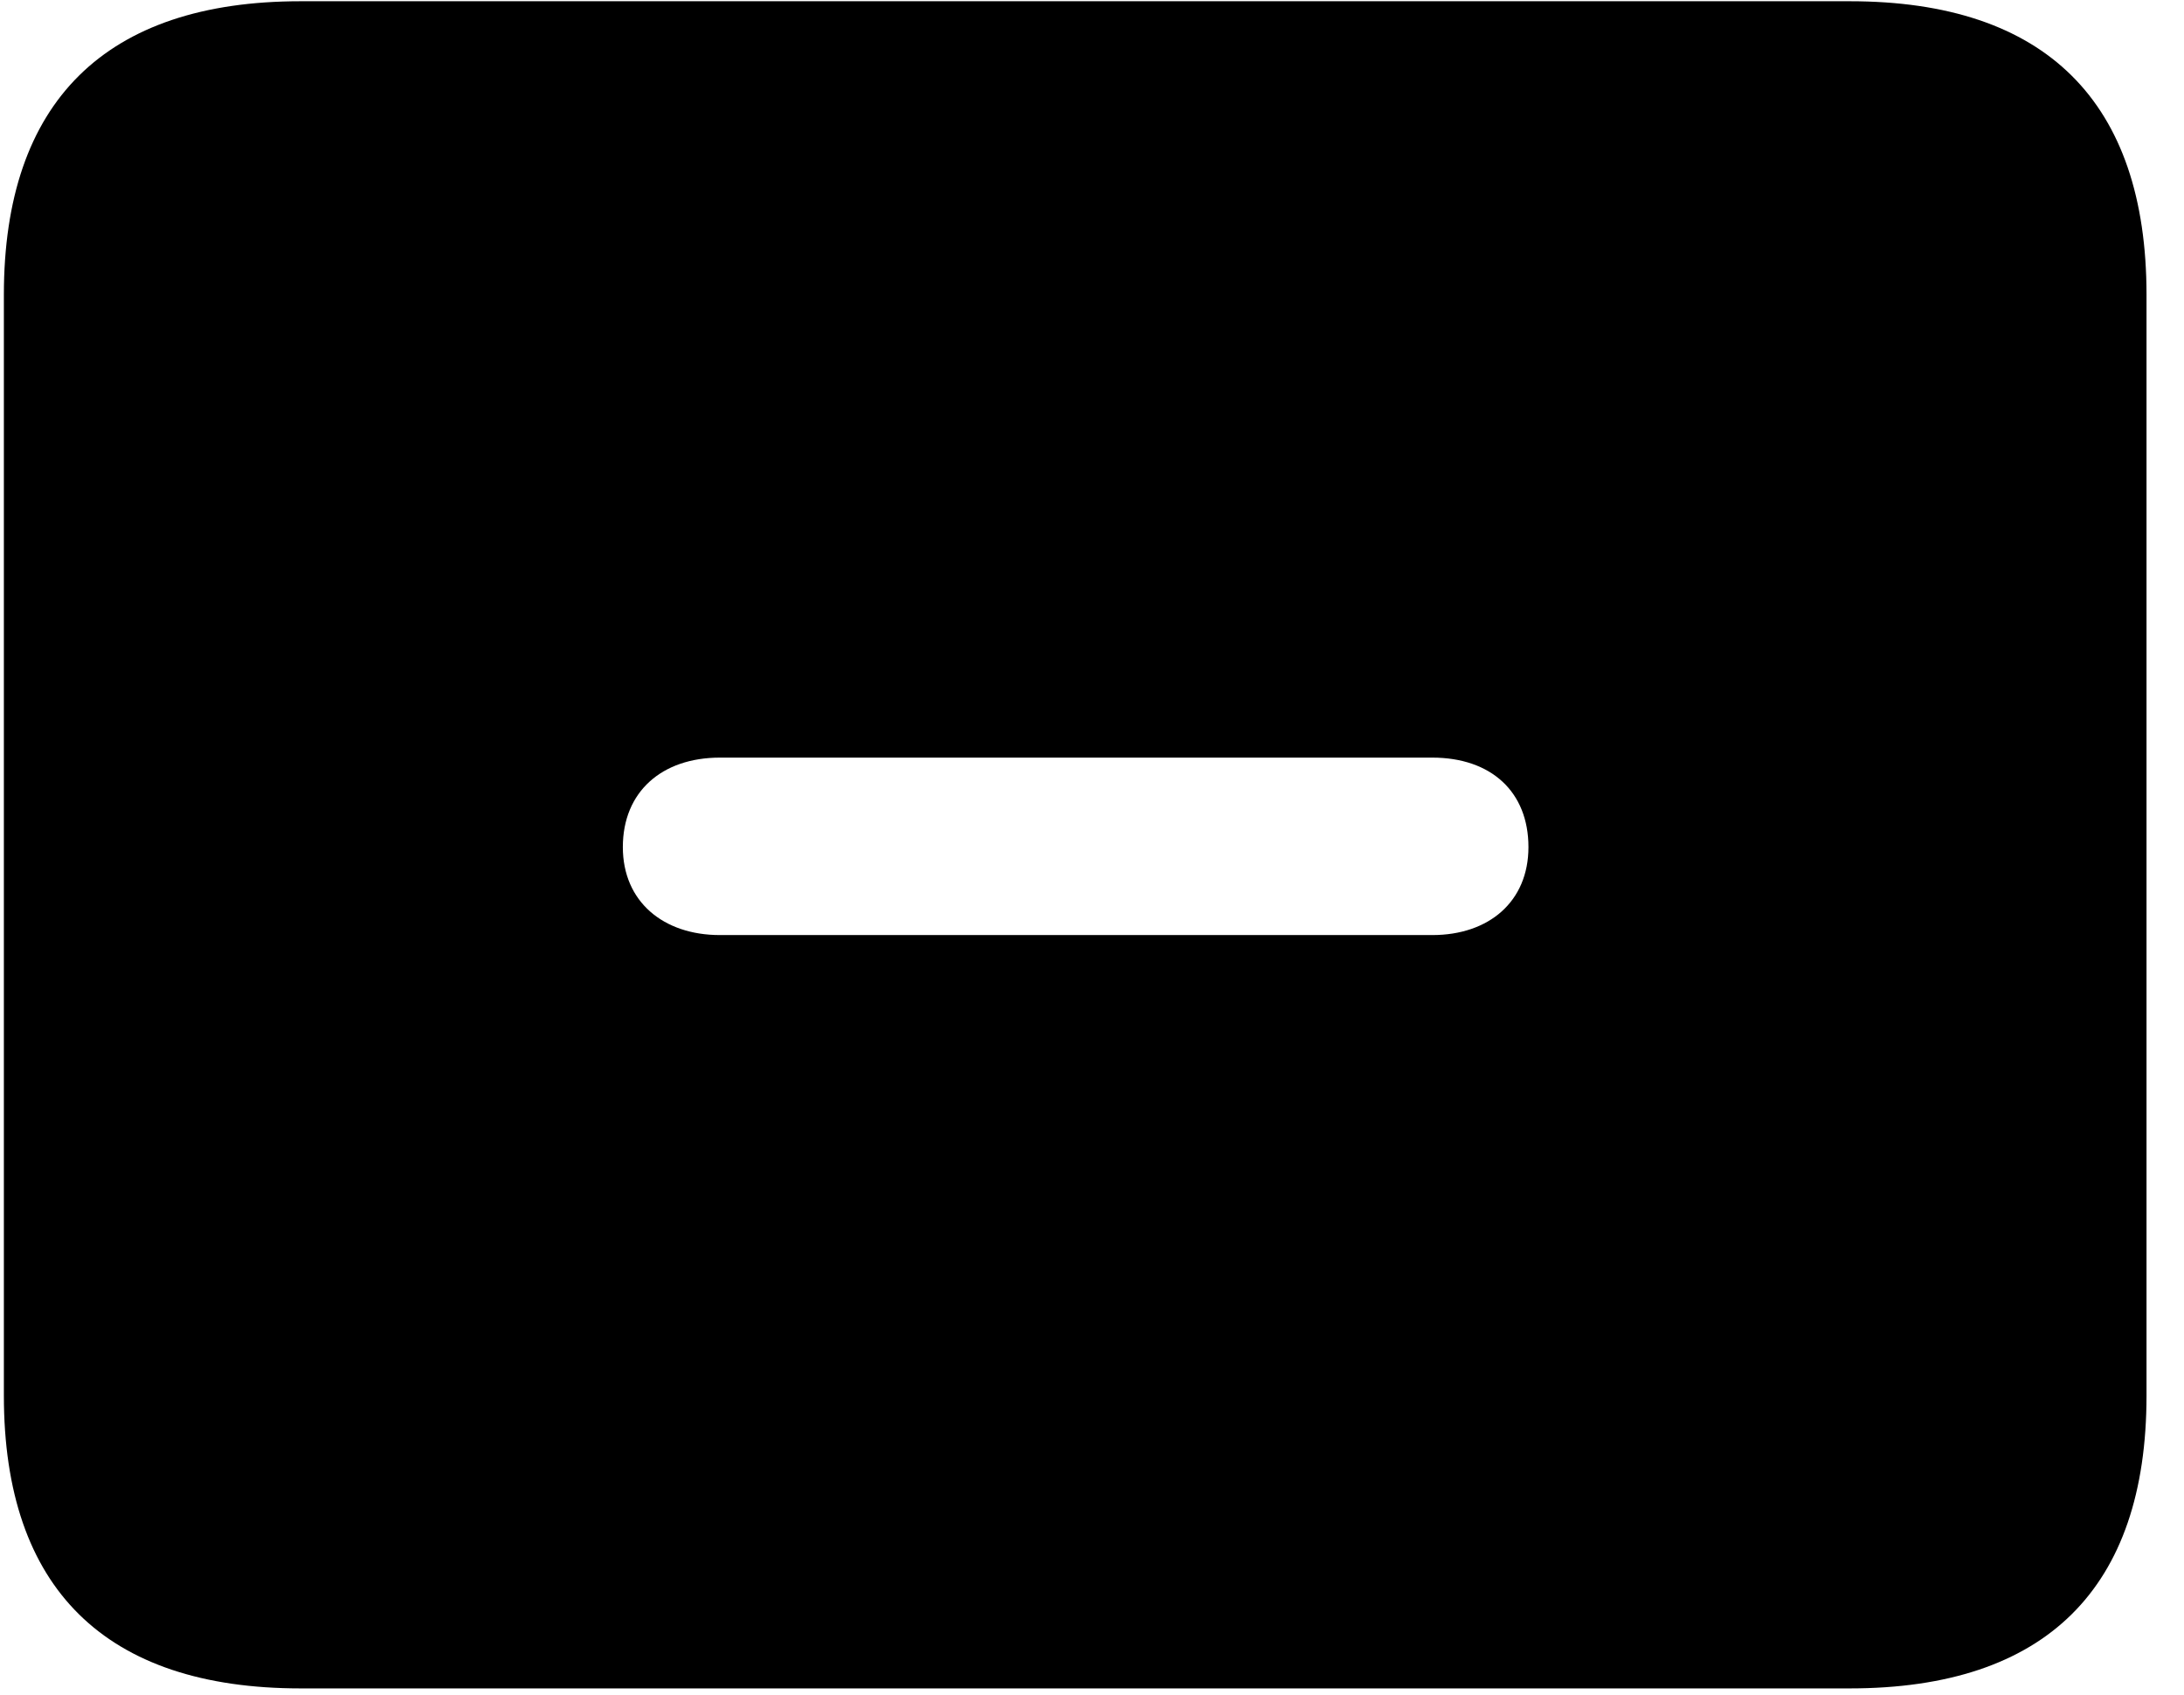 <svg width="277" height="215" viewBox="0 0 277 215" fill="currentColor" xmlns="http://www.w3.org/2000/svg">
<g clip-path="url(#clip0_9_6)">
<path d="M272.246 37.383V176.984C272.246 201.442 259.466 214.116 234.606 214.116H38.13C13.364 214.116 0.491 201.442 0.491 176.984V37.383C0.491 12.904 13.364 0.157 38.13 0.157H234.606C259.466 0.157 272.246 12.904 272.246 37.383ZM91.305 96.077C83.946 96.077 78.996 100.406 78.996 107.423C78.996 114.347 84.134 118.581 91.305 118.581H181.66C188.832 118.581 193.855 114.347 193.855 107.423C193.855 100.406 189.114 96.077 181.66 96.077H91.305Z" fill="currentColor"/>
</g>
<defs>
<clipPath id="clip0_9_6">
<rect width="276" height="214" fill="white" transform="translate(0.491 0.116)"/>
</clipPath>
</defs>
</svg>
